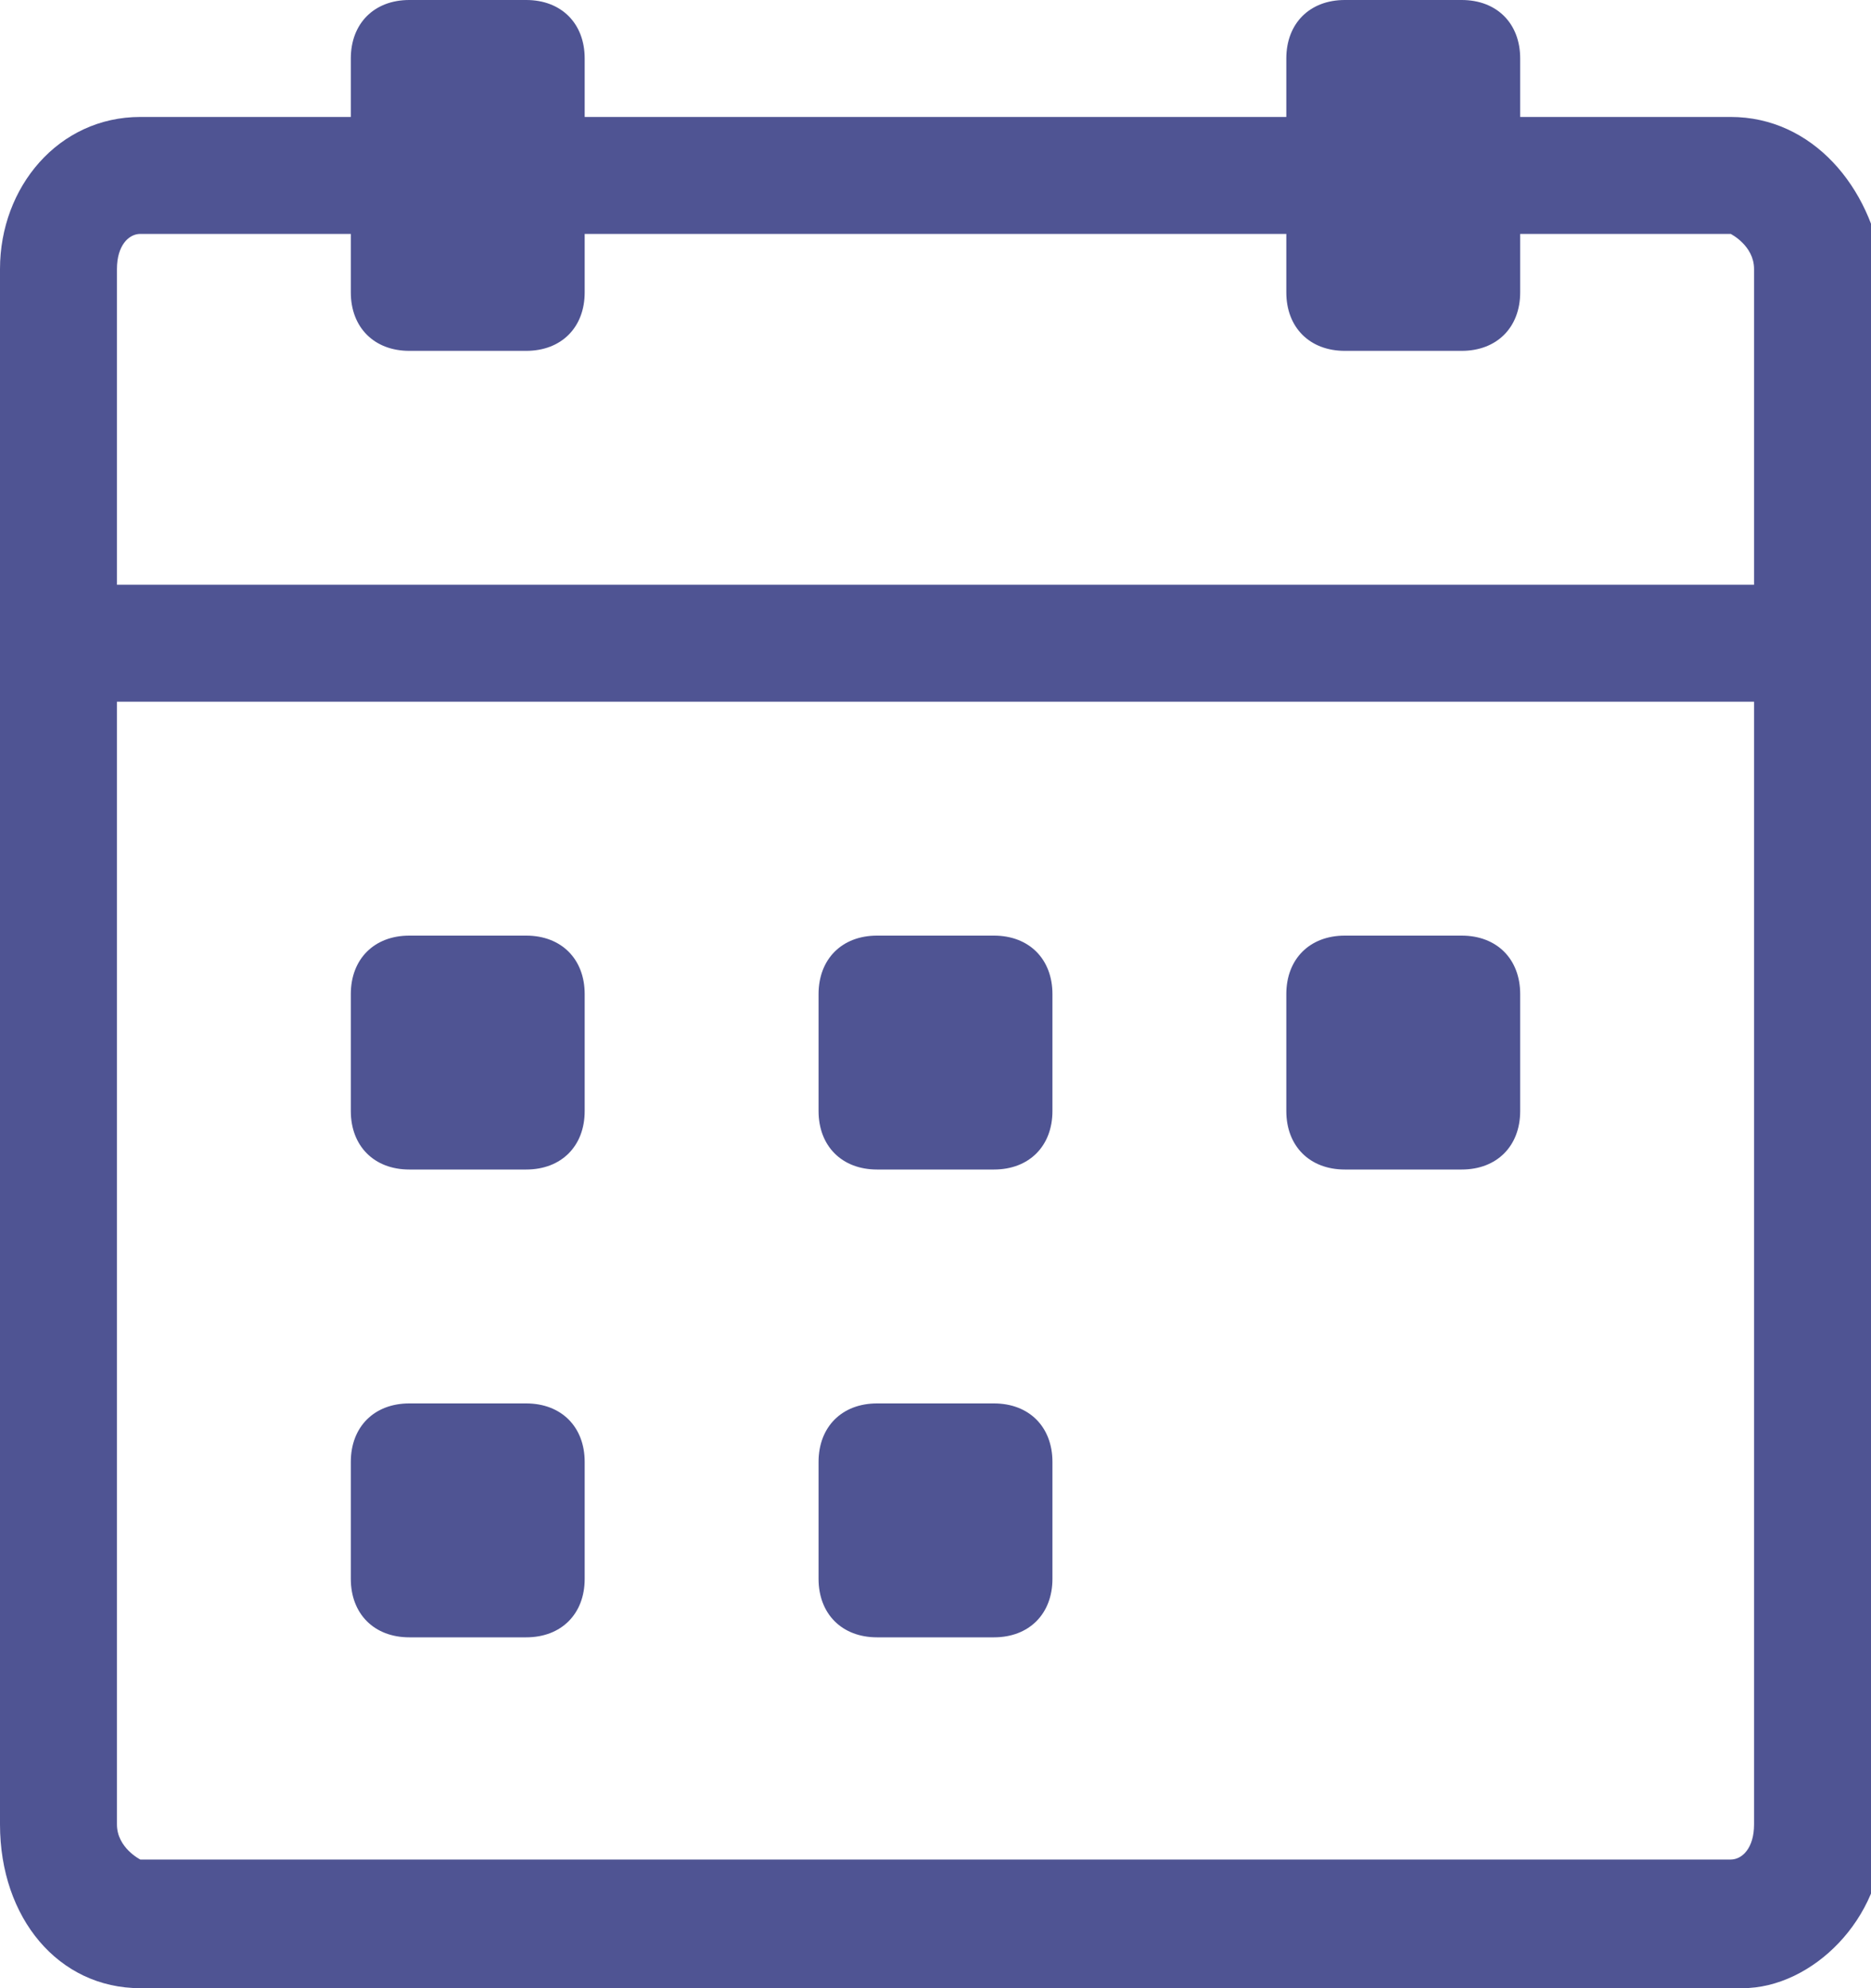 <?xml version="1.0" encoding="utf-8"?>
<!-- Generator: Adobe Illustrator 19.0.0, SVG Export Plug-In . SVG Version: 6.00 Build 0)  -->
<svg version="1.1" id="Layer_1" xmlns="http://www.w3.org/2000/svg" xmlns:xlink="http://www.w3.org/1999/xlink" x="0px" y="0px"
	 viewBox="0 0 16 17" style="enable-background:new 0 0 16 17;" xml:space="preserve">
<style type="text/css">
	.st0{fill:#4F5493;}
	.st1{fill:none;stroke:#4F5493;stroke-miterlimit:10;}
</style>
<g id="XMLID_355_">
	<path id="XMLID_14_" class="st0" d="M14.8,2c0,0,0.2,0.1,0.2,0.3v13.3c0,0.2-0.1,0.3-0.2,0.3H1.2c0,0-0.2-0.1-0.2-0.3V2.3
		C1,2.1,1.1,2,1.2,2H14.8 M14.8,1H1.2C0.5,1,0,1.6,0,2.3v13.3C0,16.4,0.5,17,1.2,17h13.7c0.6,0,1.2-0.6,1.2-1.3V2.3
		C16,1.6,15.5,1,14.8,1L14.8,1z M16,15.7v0.2V15.7L16,15.7z"/>
</g>
<line id="XMLID_352_" class="st1" x1="16" y1="5.5" x2="0" y2="5.5"/>
<path id="XMLID_39_" class="st0" d="M4.5,10h-1C3.2,10,3,9.8,3,9.5v-1C3,8.2,3.2,8,3.5,8h1C4.8,8,5,8.2,5,8.5v1C5,9.8,4.8,10,4.5,10
	z"/>
<path id="XMLID_341_" class="st0" d="M8.5,10h-1C7.2,10,7,9.8,7,9.5v-1C7,8.2,7.2,8,7.5,8h1C8.8,8,9,8.2,9,8.5v1
	C9,9.8,8.8,10,8.5,10z"/>
<path id="XMLID_342_" class="st0" d="M12.5,10h-1C11.2,10,11,9.8,11,9.5v-1C11,8.2,11.2,8,11.5,8h1C12.8,8,13,8.2,13,8.5v1
	C13,9.8,12.8,10,12.5,10z"/>
<g id="XMLID_231_">
	<path id="XMLID_443_" class="st0" d="M4.5,0h-1C3.2,0,3,0.2,3,0.5v1v1C3,2.8,3.2,3,3.5,3h1C4.8,3,5,2.8,5,2.5v-1v-1
		C5,0.2,4.8,0,4.5,0z"/>
	<path id="XMLID_447_" class="st0" d="M12.5,0h-1C11.2,0,11,0.2,11,0.5v1v1C11,2.8,11.2,3,11.5,3h1C12.8,3,13,2.8,13,2.5v-1v-1
		C13,0.2,12.8,0,12.5,0z"/>
</g>
<path id="XMLID_364_" class="st0" d="M8.5,14h-1C7.2,14,7,13.8,7,13.5v-1C7,12.2,7.2,12,7.5,12h1C8.8,12,9,12.2,9,12.5v1
	C9,13.8,8.8,14,8.5,14z"/>
<path id="XMLID_365_" class="st0" d="M4.5,14h-1C3.2,14,3,13.8,3,13.5v-1C3,12.2,3.2,12,3.5,12h1C4.8,12,5,12.2,5,12.5v1
	C5,13.8,4.8,14,4.5,14z"/>
</svg>
